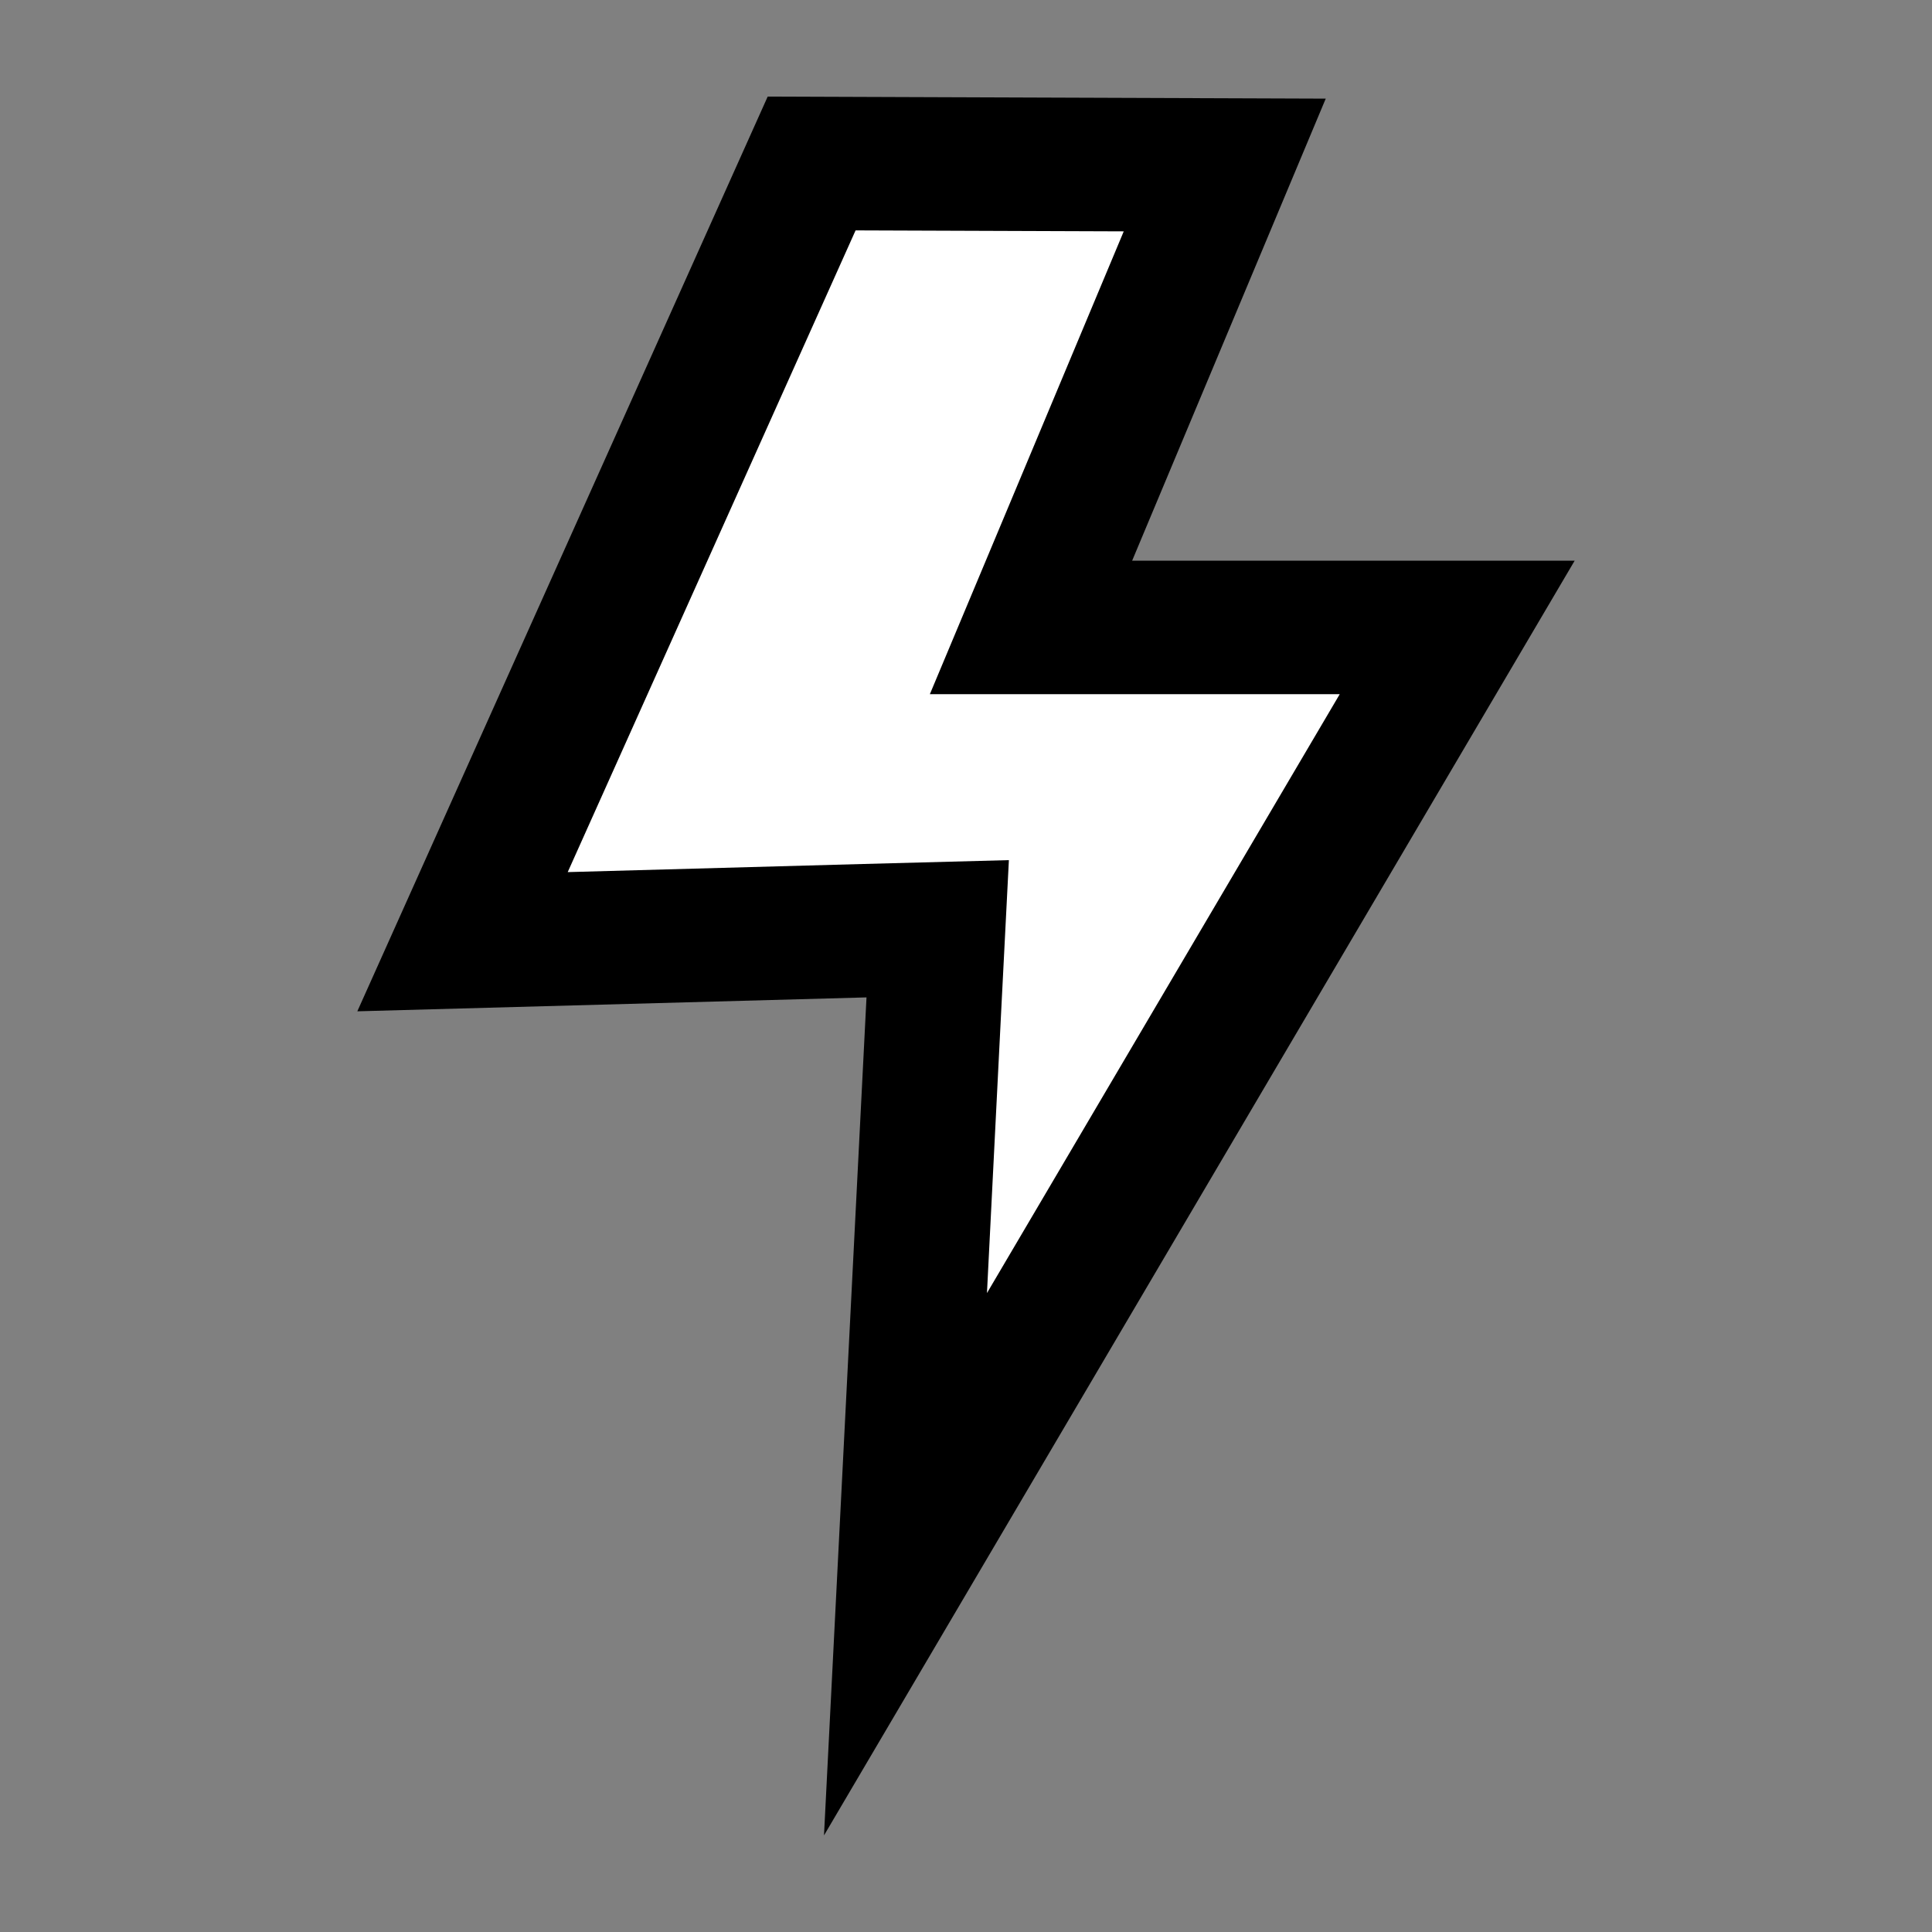 <svg xmlns="http://www.w3.org/2000/svg" xmlns:xlink="http://www.w3.org/1999/xlink" width="20" height="20"><rect width="100%" height="100%" fill="#808080" stroke="none"/><defs><path id="a" d="m7.947 1-4.248 9.469 5.271-.144L8.53 19l7.771-13.196H11.72l2.004-4.783z"/></defs><g fill="none" fill-rule="evenodd"><use xlink:href="#a" fill="#000"/><path fill="#FFF" d="m8.857 2.385 2.776.01-1.207 2.882-.8 1.909h4.243l-3.652 6.2.151-2.992.076-1.49-1.512.04-3.055.084z"/></g></svg>